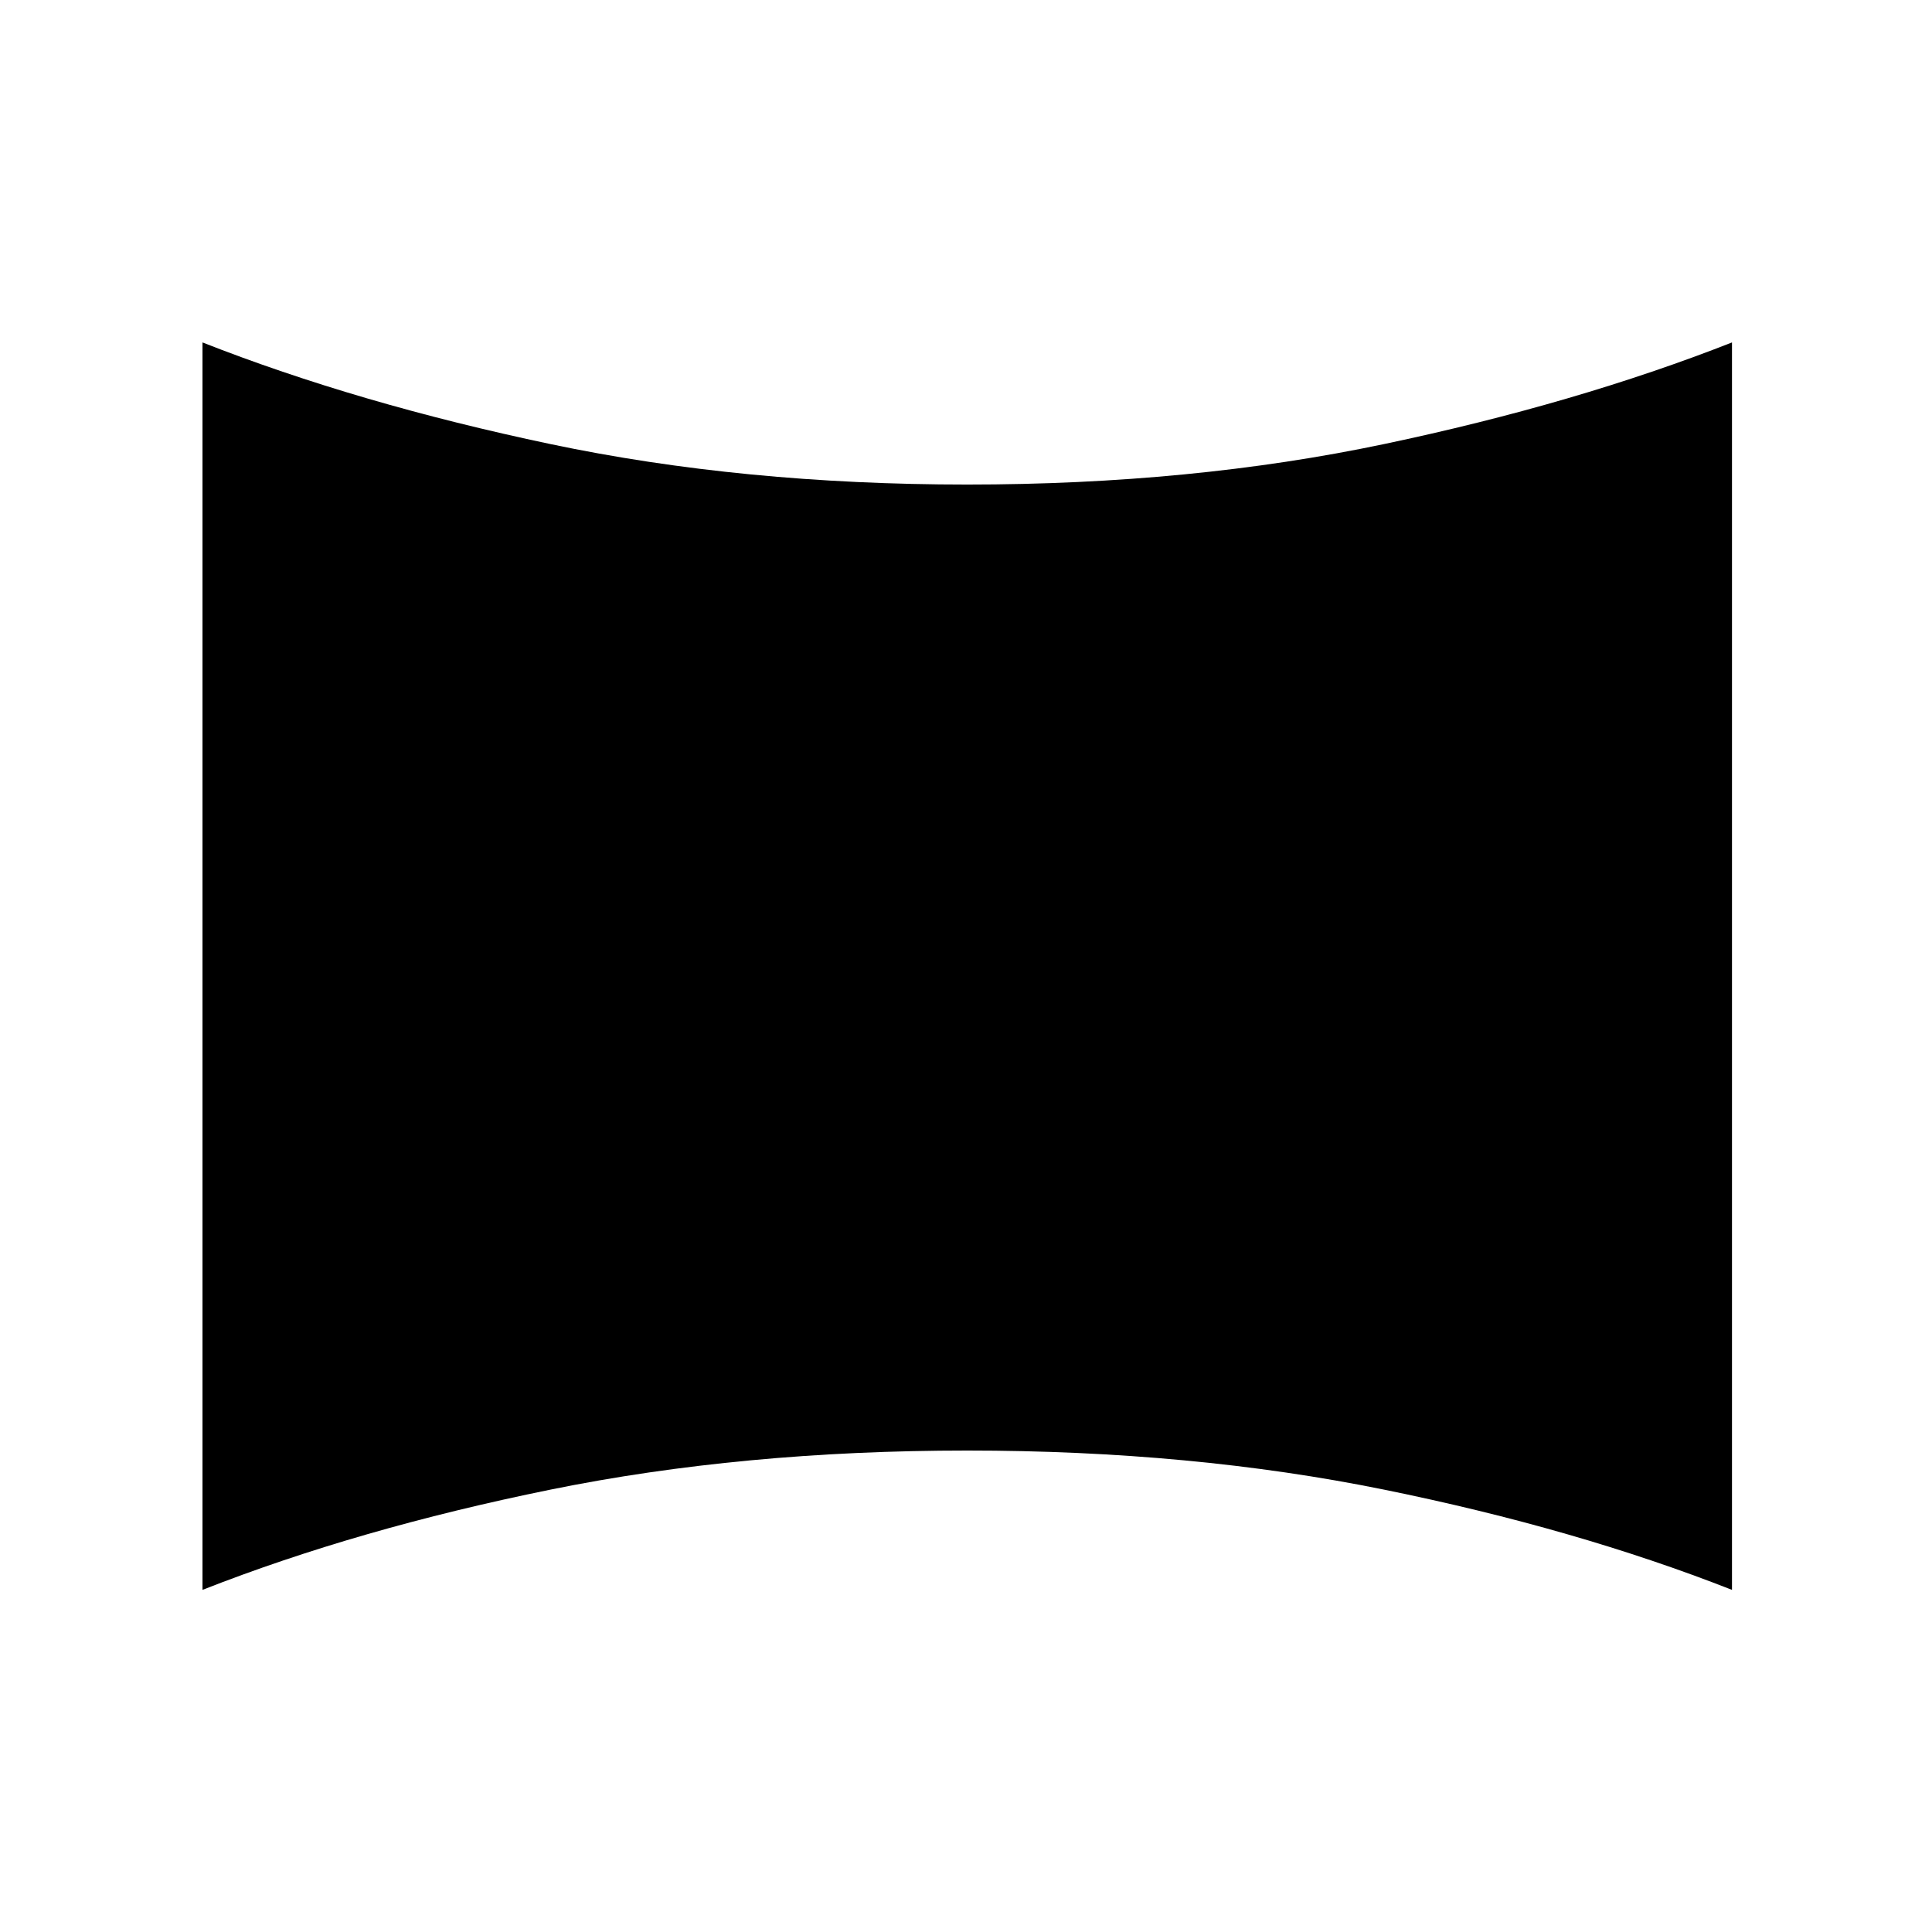 <svg xmlns="http://www.w3.org/2000/svg" height="24" viewBox="0 -960 960 960" width="24"><path d="M100.617-170.002v-619.842q77.308 30.384 172.884 50.5 95.576 20.115 207.114 20.115 111.539 0 207.115-20.115 95.576-20.116 172.884-50.5v619.842q-77.308-30.384-172.884-49.807-95.576-19.423-207.115-19.423-111.538 0-207.114 19.423-95.576 19.423-172.884 49.807Z"/></svg>